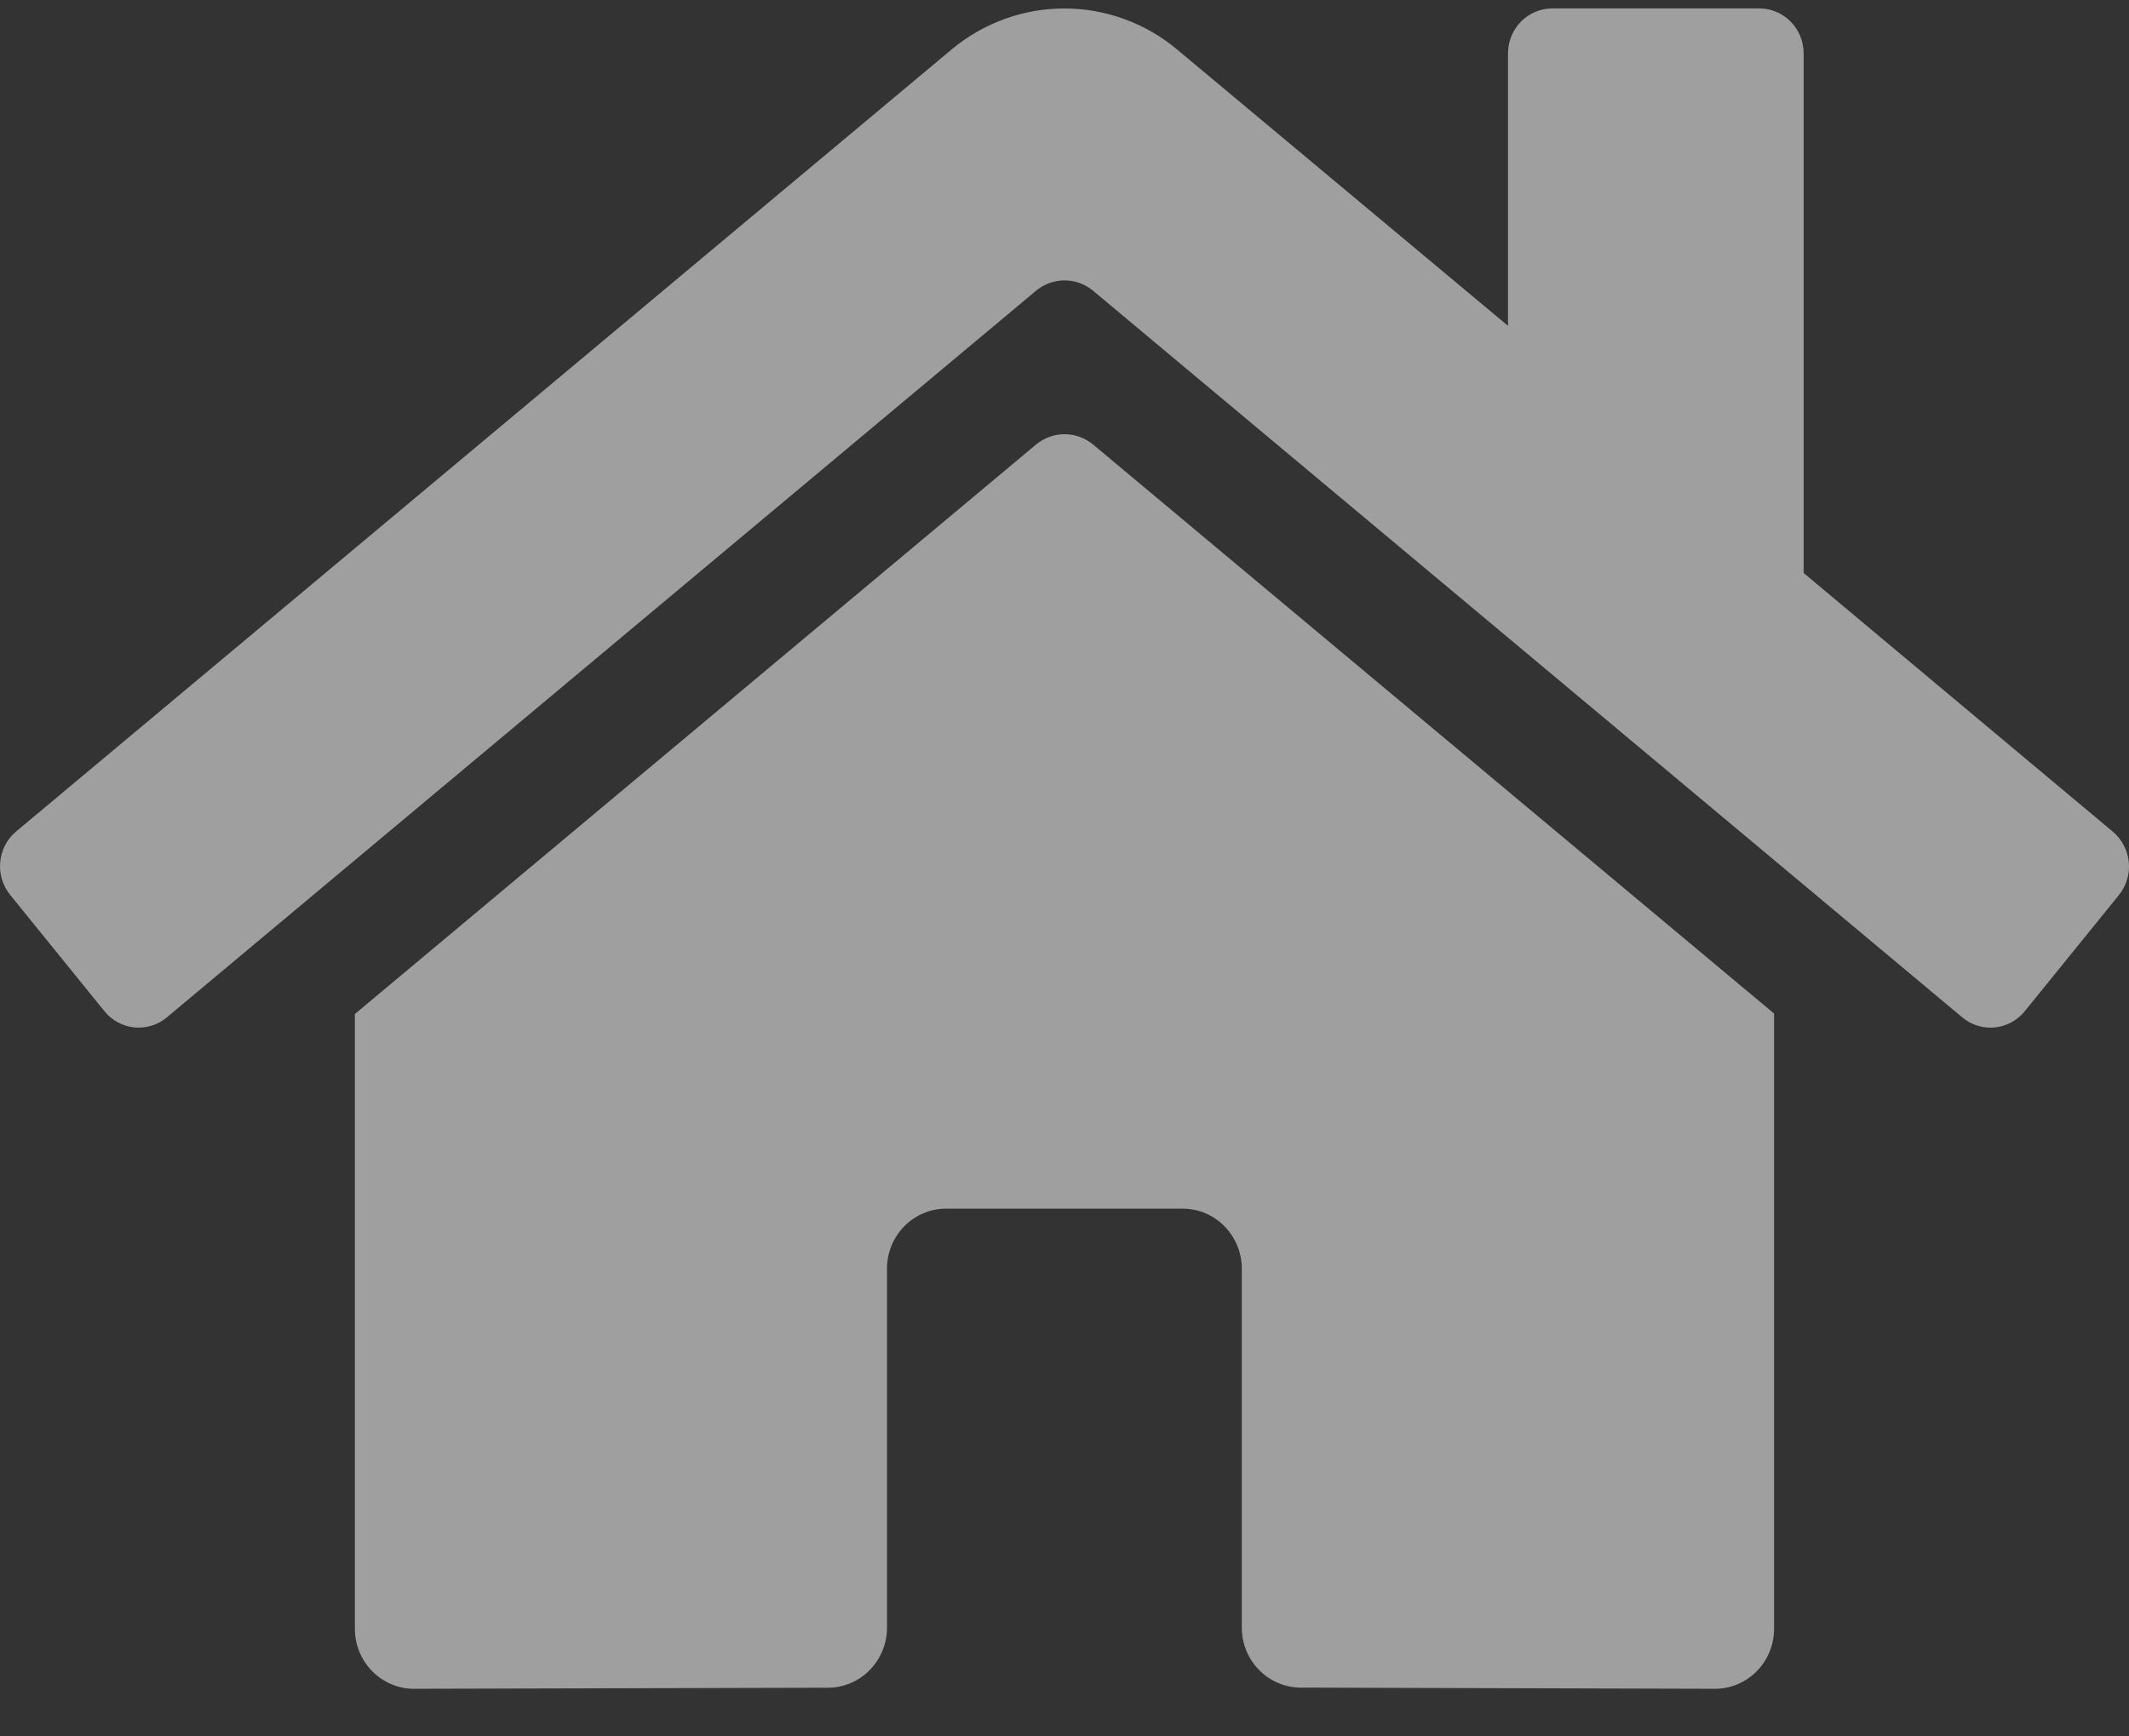 <svg width="38" height="31" viewBox="0 0 38 31" fill="none" xmlns="http://www.w3.org/2000/svg">
<rect x="0" y="0" width="38" height="31" fill="#333333" stroke="none"/>
<path d="M18.496 7.933L6.334 18.103V29.079C6.334 29.363 6.445 29.635 6.643 29.836C6.841 30.037 7.109 30.15 7.389 30.15L14.782 30.131C15.061 30.129 15.328 30.016 15.524 29.815C15.721 29.614 15.832 29.342 15.832 29.059V22.649C15.832 22.365 15.943 22.093 16.141 21.892C16.339 21.691 16.607 21.578 16.887 21.578H21.109C21.389 21.578 21.657 21.691 21.855 21.892C22.053 22.093 22.165 22.365 22.165 22.649V29.055C22.164 29.195 22.191 29.335 22.244 29.466C22.297 29.596 22.375 29.715 22.473 29.814C22.571 29.914 22.687 29.993 22.815 30.047C22.944 30.102 23.081 30.129 23.22 30.129L30.61 30.15C30.89 30.15 31.158 30.037 31.356 29.836C31.554 29.635 31.665 29.363 31.665 29.079V18.095L19.506 7.933C19.363 7.816 19.184 7.752 19.001 7.752C18.817 7.752 18.639 7.816 18.496 7.933ZM37.708 14.845L32.193 10.23V0.954C32.193 0.741 32.11 0.536 31.961 0.386C31.813 0.235 31.611 0.15 31.401 0.15H27.707C27.497 0.15 27.296 0.235 27.147 0.386C26.999 0.536 26.916 0.741 26.916 0.954V5.817L21.009 0.883C20.443 0.41 19.732 0.151 18.997 0.151C18.264 0.151 17.552 0.41 16.985 0.883L0.287 14.845C0.207 14.912 0.141 14.995 0.092 15.088C0.043 15.182 0.013 15.284 0.004 15.389C-0.006 15.494 0.004 15.6 0.035 15.701C0.066 15.802 0.115 15.896 0.182 15.977L1.864 18.053C1.93 18.135 2.011 18.202 2.103 18.252C2.195 18.302 2.296 18.332 2.399 18.343C2.503 18.353 2.608 18.342 2.707 18.311C2.807 18.28 2.899 18.23 2.979 18.162L18.496 5.187C18.639 5.07 18.817 5.006 19.001 5.006C19.184 5.006 19.363 5.07 19.506 5.187L35.023 18.162C35.103 18.23 35.196 18.28 35.295 18.311C35.394 18.342 35.499 18.353 35.602 18.343C35.706 18.333 35.806 18.303 35.898 18.253C35.99 18.204 36.072 18.136 36.138 18.055L37.82 15.979C37.886 15.897 37.936 15.803 37.966 15.701C37.996 15.6 38.007 15.494 37.996 15.388C37.986 15.283 37.955 15.181 37.905 15.088C37.856 14.994 37.789 14.912 37.708 14.845Z" fill="white" fill-opacity="0.53"/>
</svg>
